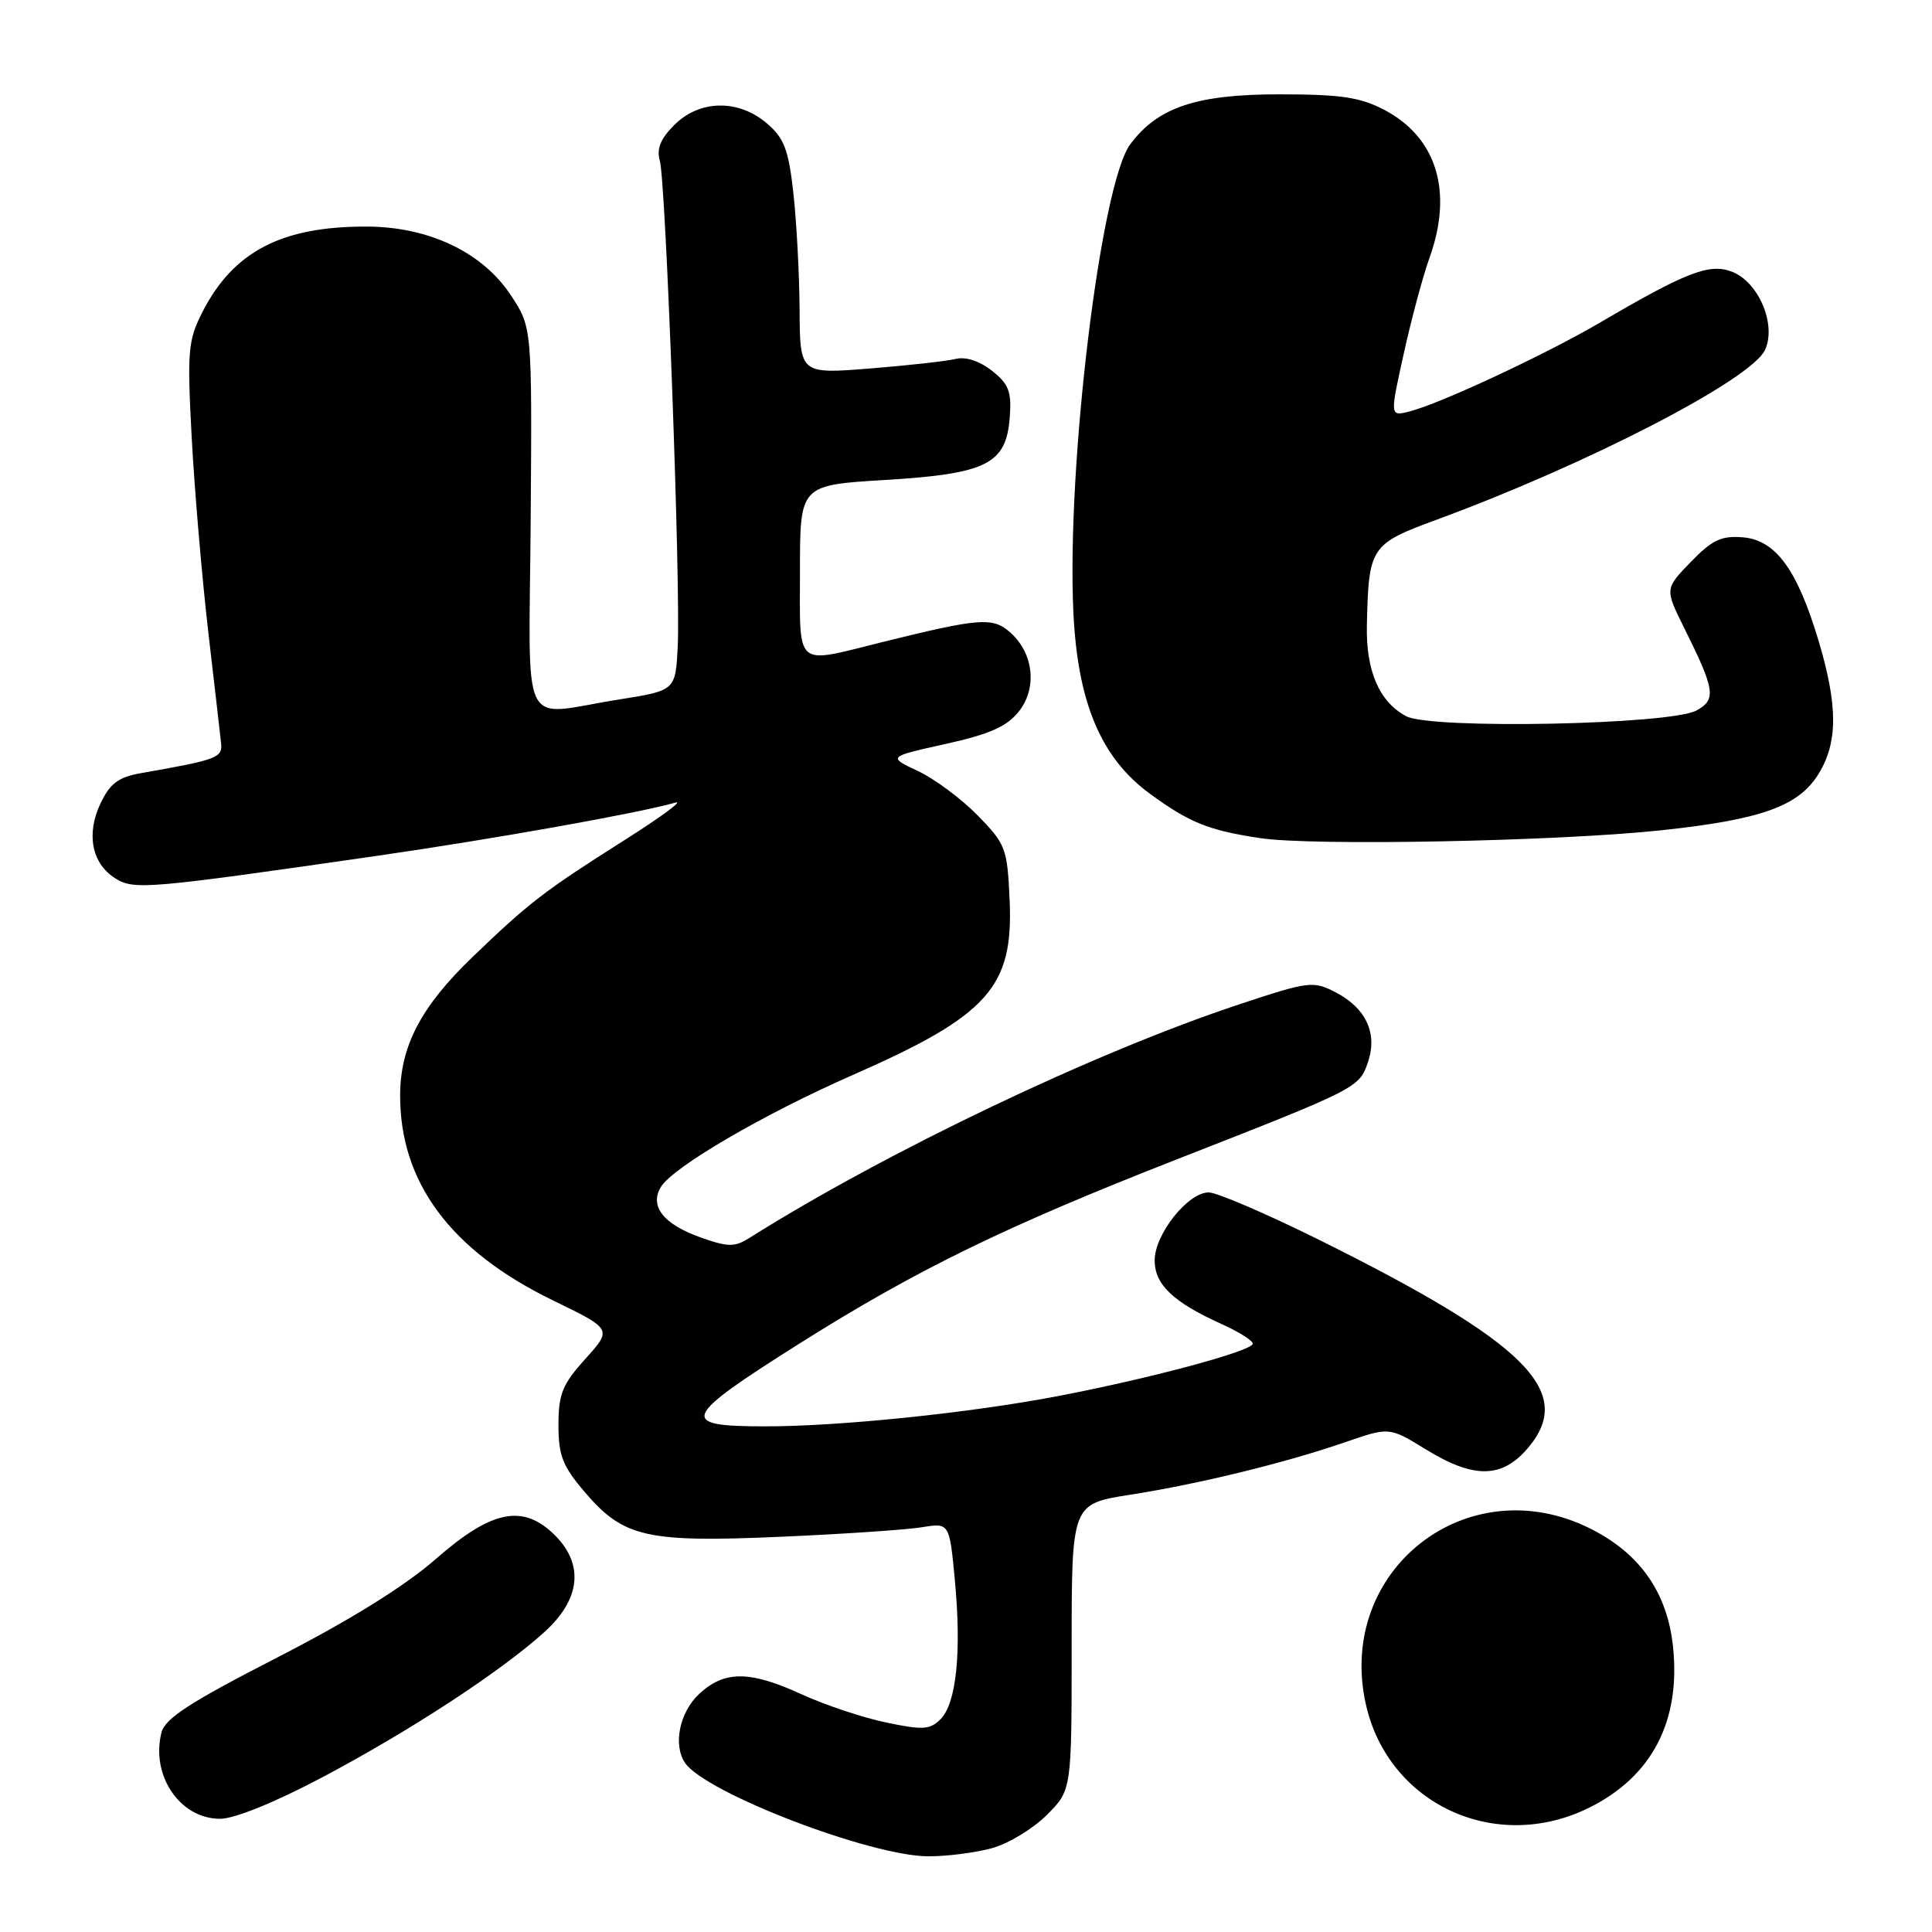 <?xml version="1.0" encoding="UTF-8" standalone="no"?>
<!DOCTYPE svg PUBLIC "-//W3C//DTD SVG 1.1//EN" "http://www.w3.org/Graphics/SVG/1.1/DTD/svg11.dtd" >
<svg xmlns="http://www.w3.org/2000/svg" xmlns:xlink="http://www.w3.org/1999/xlink" version="1.1" viewBox="0 0 256 256">
 <g >
 <path fill="currentColor"
d=" M 131.45 244.89 C 133.63 244.29 136.89 242.31 138.70 240.50 C 142.00 237.20 142.00 237.20 142.00 218.24 C 142.00 199.27 142.00 199.27 149.75 198.06 C 158.94 196.62 170.26 193.85 178.30 191.08 C 184.09 189.08 184.09 189.08 188.91 192.04 C 195.31 195.98 199.05 195.92 202.50 191.82 C 208.75 184.39 202.26 177.94 174.82 164.30 C 167.84 160.84 161.24 158.00 160.16 158.00 C 157.41 158.00 153.00 163.54 153.00 167.00 C 153.00 170.22 155.45 172.54 161.86 175.44 C 164.14 176.46 166.00 177.64 166.00 178.04 C 166.00 179.00 152.51 182.63 140.18 184.99 C 128.53 187.22 111.33 189.00 101.39 189.00 C 89.81 189.00 90.26 187.92 105.88 178.06 C 121.44 168.25 133.16 162.53 156.04 153.58 C 180.05 144.18 180.13 144.14 181.29 140.65 C 182.54 136.89 180.97 133.55 176.98 131.49 C 174.00 129.95 173.46 130.01 164.18 133.09 C 145.06 139.43 117.52 152.57 99.27 164.05 C 97.35 165.26 96.46 165.25 92.87 163.98 C 87.90 162.22 86.01 159.81 87.59 157.25 C 89.23 154.61 101.22 147.61 113.00 142.44 C 130.95 134.55 134.30 130.82 133.78 119.28 C 133.48 112.41 133.27 111.86 129.56 108.06 C 127.41 105.86 123.85 103.21 121.64 102.17 C 117.63 100.28 117.63 100.28 125.29 98.58 C 131.18 97.27 133.43 96.27 135.02 94.25 C 137.49 91.11 136.94 86.45 133.78 83.73 C 131.50 81.76 129.75 81.90 116.83 85.10 C 105.16 87.99 106.00 88.73 106.00 75.64 C 106.00 64.28 106.00 64.28 117.25 63.60 C 130.78 62.78 133.34 61.50 133.80 55.26 C 134.05 51.89 133.67 50.88 131.43 49.12 C 129.79 47.83 127.94 47.23 126.63 47.56 C 125.46 47.85 120.34 48.42 115.25 48.83 C 106.00 49.56 106.00 49.56 105.95 41.03 C 105.92 36.34 105.55 29.40 105.13 25.61 C 104.49 19.85 103.92 18.32 101.63 16.36 C 97.86 13.12 92.71 13.20 89.35 16.56 C 87.51 18.39 86.98 19.73 87.43 21.31 C 88.23 24.05 90.21 77.88 89.80 85.72 C 89.50 91.50 89.50 91.50 82.00 92.69 C 68.64 94.80 70.11 97.83 70.32 68.69 C 70.50 43.38 70.50 43.38 67.69 39.12 C 63.93 33.41 56.77 30.02 48.50 30.02 C 37.28 30.01 30.91 33.34 26.82 41.35 C 24.91 45.11 24.79 46.48 25.40 57.97 C 25.77 64.86 26.75 76.35 27.57 83.50 C 28.40 90.65 29.18 97.37 29.29 98.43 C 29.51 100.41 28.85 100.66 18.71 102.44 C 15.70 102.97 14.59 103.79 13.32 106.45 C 11.39 110.50 12.16 114.43 15.27 116.38 C 17.76 117.95 19.45 117.80 49.91 113.41 C 65.67 111.13 84.33 107.80 89.50 106.35 C 90.60 106.04 87.55 108.28 82.72 111.34 C 72.05 118.10 70.13 119.58 62.60 126.82 C 55.80 133.36 53.05 138.59 53.02 145.07 C 52.97 156.66 59.71 165.73 73.31 172.33 C 81.12 176.12 81.12 176.12 77.56 180.06 C 74.52 183.43 74.00 184.71 74.00 188.82 C 74.00 192.89 74.55 194.28 77.52 197.75 C 82.62 203.72 85.69 204.41 103.46 203.63 C 111.73 203.27 120.14 202.70 122.15 202.37 C 125.81 201.77 125.81 201.77 126.53 209.45 C 127.42 218.97 126.72 225.71 124.62 227.81 C 123.23 229.20 122.26 229.26 117.42 228.24 C 114.35 227.60 109.34 225.93 106.30 224.54 C 99.35 221.35 96.01 221.33 92.65 224.45 C 90.05 226.86 89.15 231.20 90.77 233.59 C 93.44 237.54 115.33 245.95 123.00 245.97 C 125.47 245.98 129.28 245.49 131.45 244.89 Z  M 210.61 239.51 C 218.90 235.38 222.70 228.08 221.69 218.25 C 220.94 211.02 217.31 205.83 210.69 202.53 C 194.41 194.42 177.01 208.06 180.98 225.82 C 183.95 239.09 198.22 245.68 210.61 239.51 Z  M 42.67 235.52 C 54.30 229.37 66.32 221.51 72.12 216.27 C 76.91 211.95 77.42 207.33 73.55 203.45 C 69.34 199.25 65.21 200.05 57.81 206.52 C 53.66 210.16 46.45 214.64 36.75 219.62 C 25.13 225.58 21.86 227.70 21.39 229.59 C 19.96 235.28 23.86 241.00 29.16 241.00 C 31.07 241.00 36.44 238.82 42.67 235.52 Z  M 220.00 110.03 C 233.36 108.61 238.31 106.85 240.96 102.56 C 243.53 98.41 243.54 93.53 241.00 85.01 C 238.17 75.51 235.31 71.57 230.96 71.20 C 228.09 70.96 226.88 71.53 224.04 74.46 C 220.59 78.02 220.59 78.02 223.19 83.26 C 227.26 91.45 227.44 92.69 224.80 94.14 C 221.36 96.04 189.61 96.66 186.32 94.90 C 182.75 92.99 180.98 88.89 181.12 82.80 C 181.35 72.46 181.60 72.08 190.37 68.86 C 210.41 61.49 232.09 50.28 233.88 46.36 C 235.42 42.99 233.01 37.33 229.46 35.99 C 226.51 34.86 223.41 36.06 212.00 42.75 C 204.76 46.99 190.76 53.52 186.76 54.52 C 184.16 55.18 184.16 55.18 186.01 46.84 C 187.02 42.25 188.56 36.53 189.43 34.12 C 192.57 25.37 190.37 18.20 183.41 14.55 C 180.23 12.88 177.64 12.50 169.50 12.50 C 158.54 12.50 153.42 14.21 149.77 19.11 C 145.85 24.35 141.31 61.74 142.23 81.17 C 142.80 93.11 145.89 100.44 152.36 105.17 C 157.60 109.01 160.16 110.03 167.00 111.06 C 174.02 112.11 206.31 111.48 220.00 110.03 Z "/>
</g>
</svg>